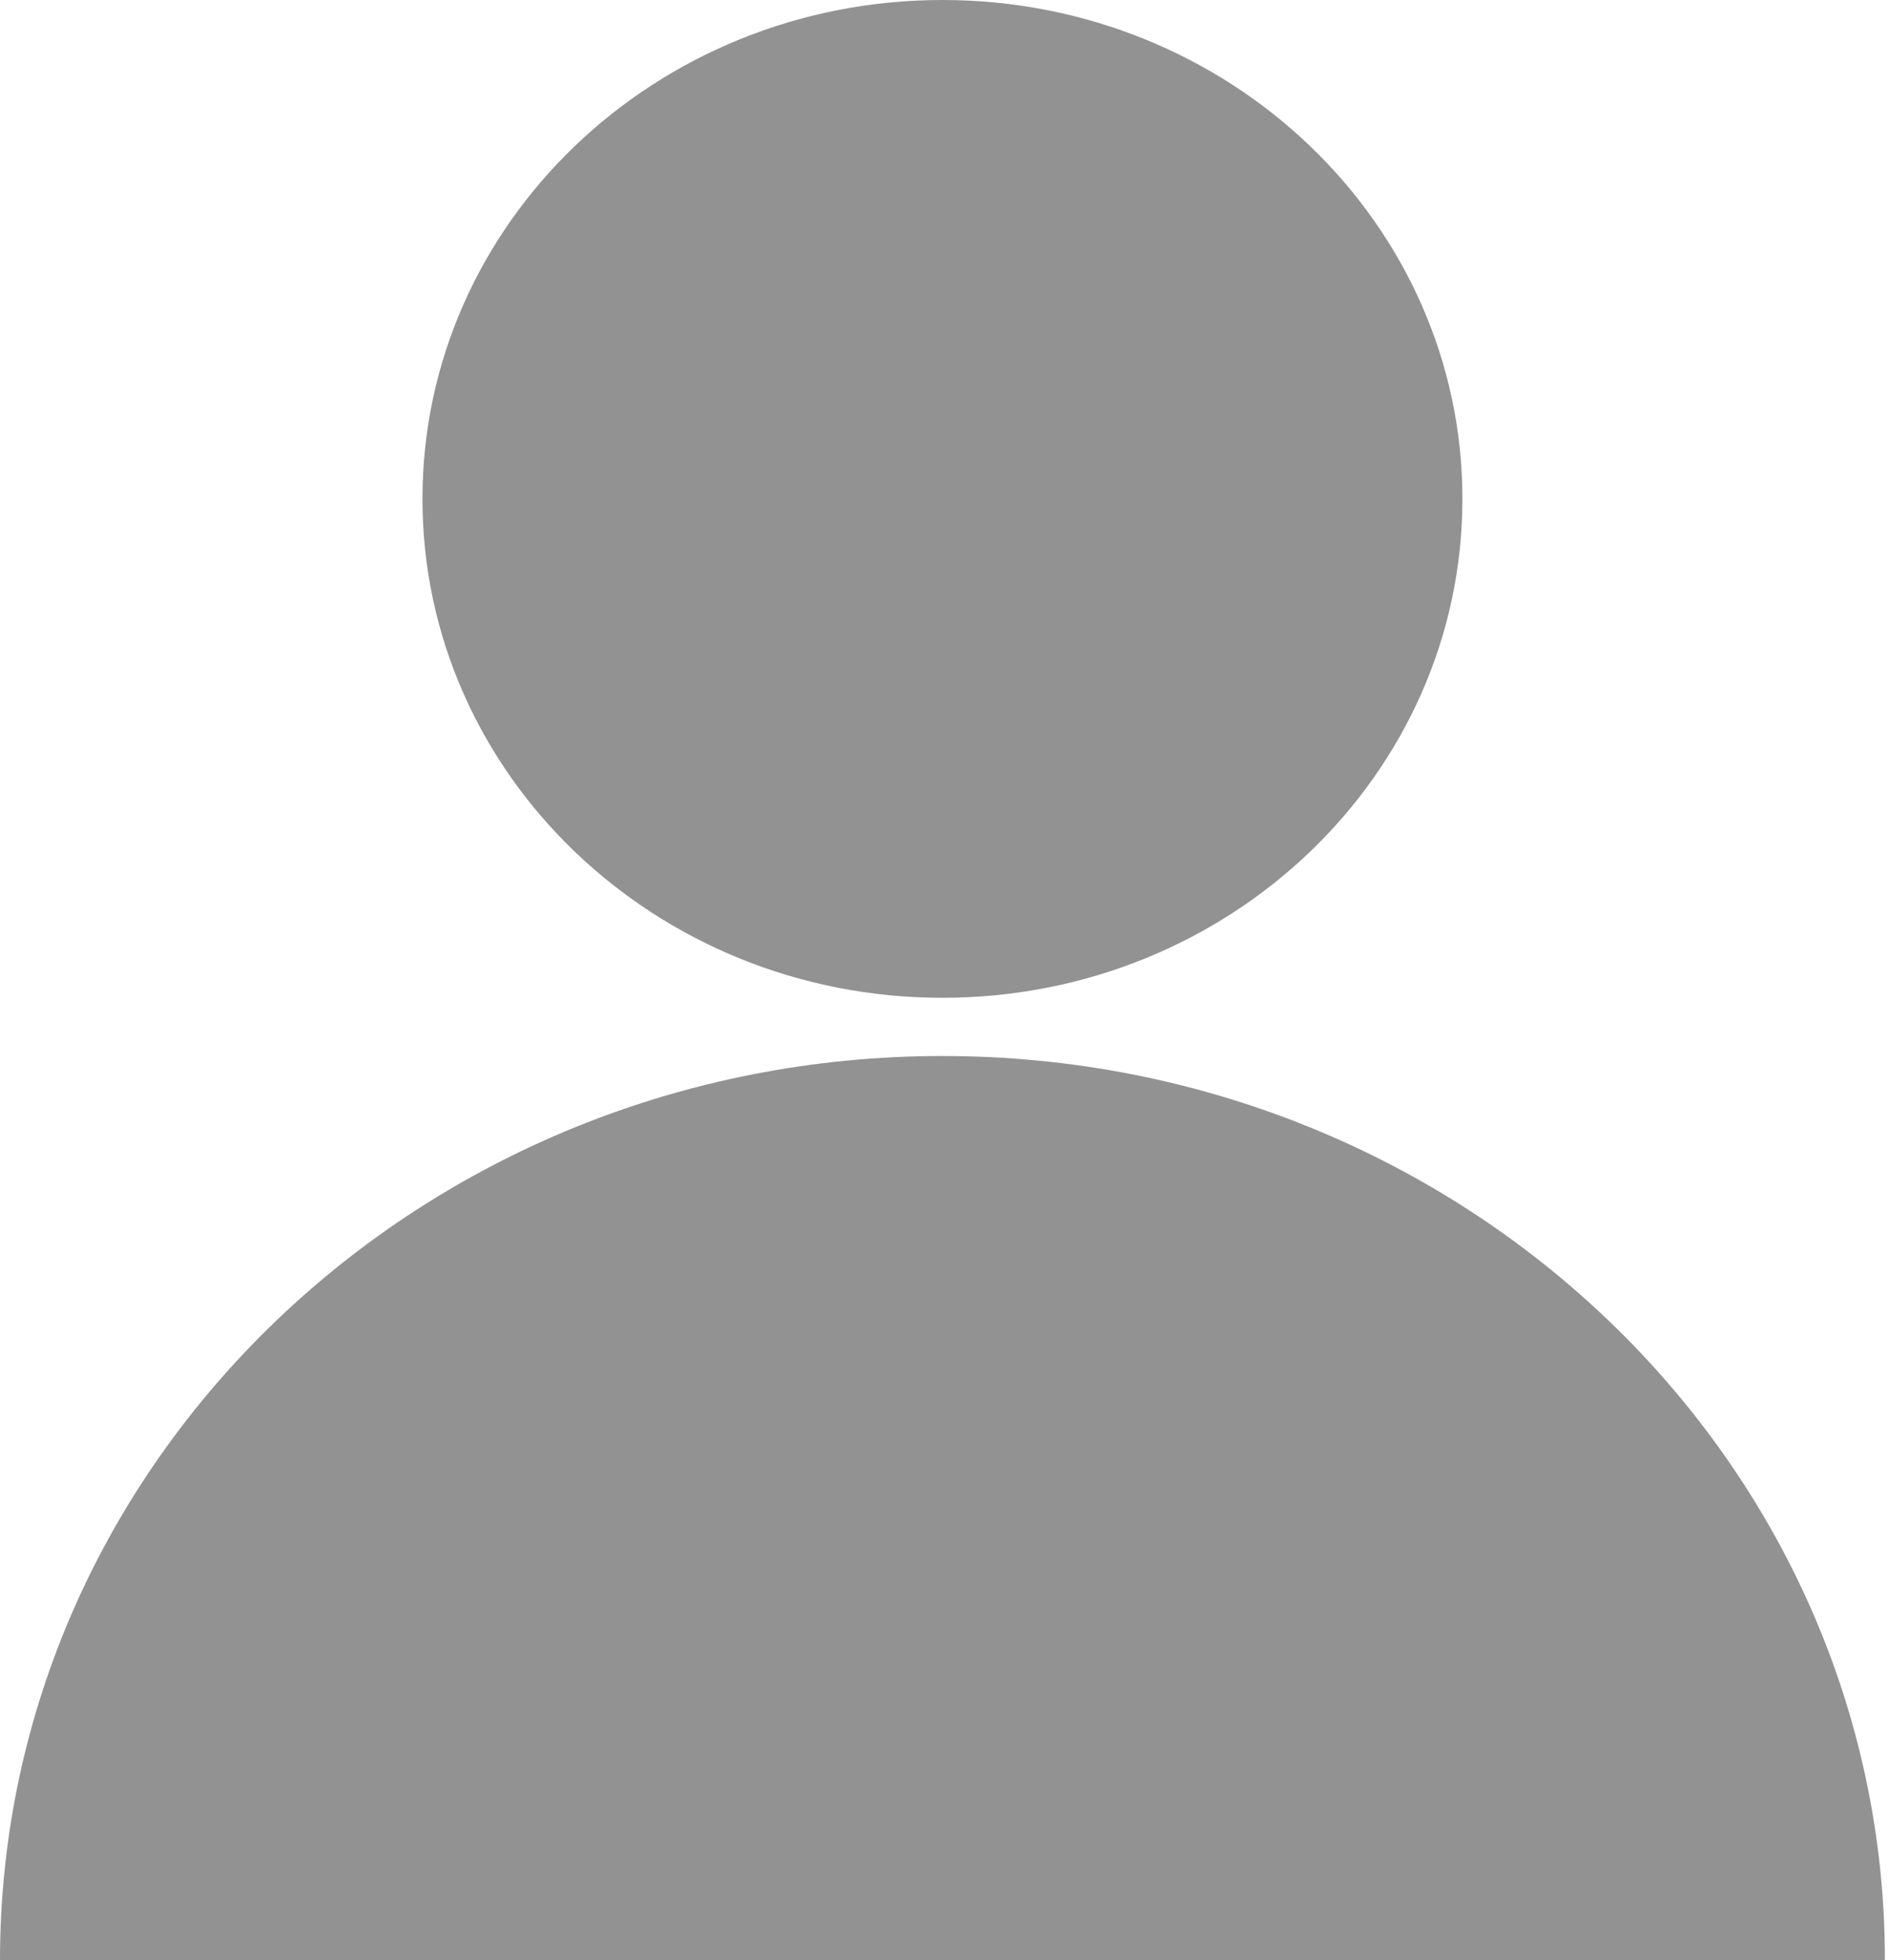 <svg width="53" height="55" viewBox="0 0 53 55" fill="none" xmlns="http://www.w3.org/2000/svg">
<path d="M26.442 27.996C34.499 27.996 41.031 21.729 41.031 13.998C41.031 6.267 34.499 0 26.442 0C18.385 0 11.853 6.267 11.853 13.998C11.853 21.729 18.385 27.996 26.442 27.996Z" fill="#929292"/>
<path d="M26.442 29.629C11.839 29.629 0 40.988 0 55H52.885C52.885 40.988 41.046 29.629 26.442 29.629Z" fill="#929292"/>
</svg>
